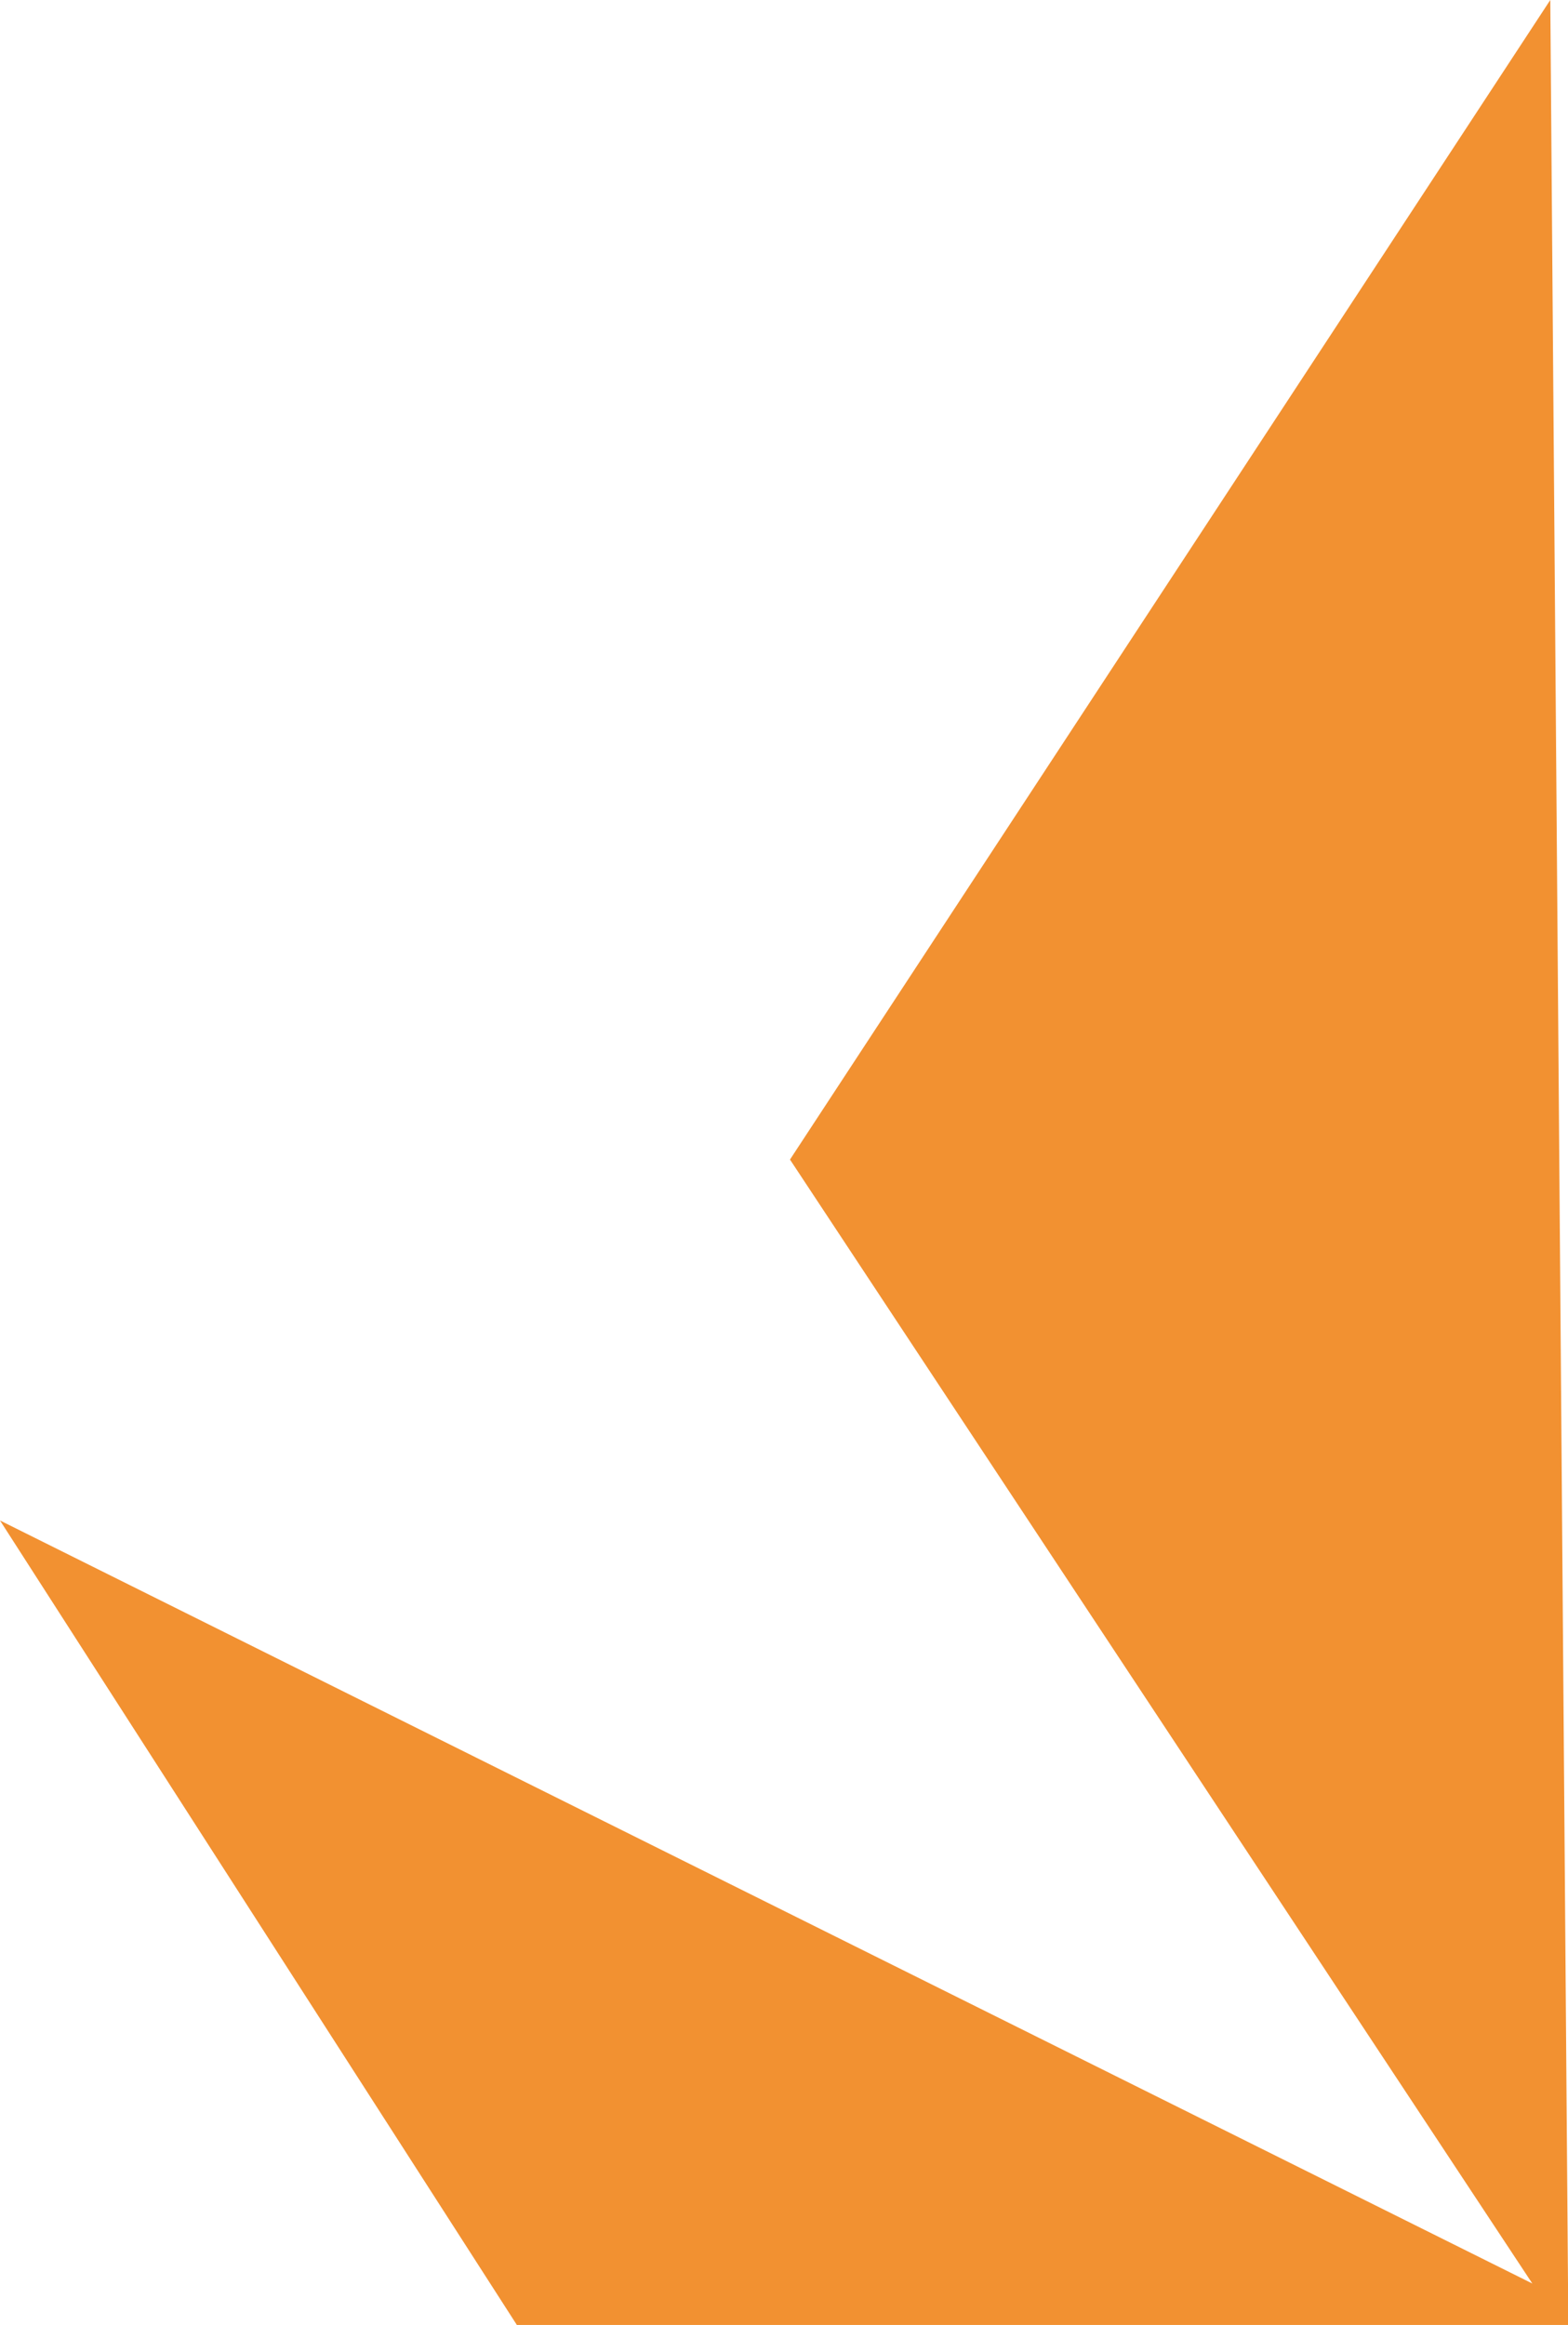 <svg xmlns="http://www.w3.org/2000/svg" width="117.38" height="174" viewBox="0 0 117.38 174">
  <path id="Path_186" data-name="Path 186" d="M117.38-470.1v3.1H38.691L0-527.206,114.709-470.1,59.138-554.218,116.054-641Z" transform="translate(0 641)" fill="#F29131" style="mix-blend-mode: multiply;isolation: isolate"/>
</svg>
